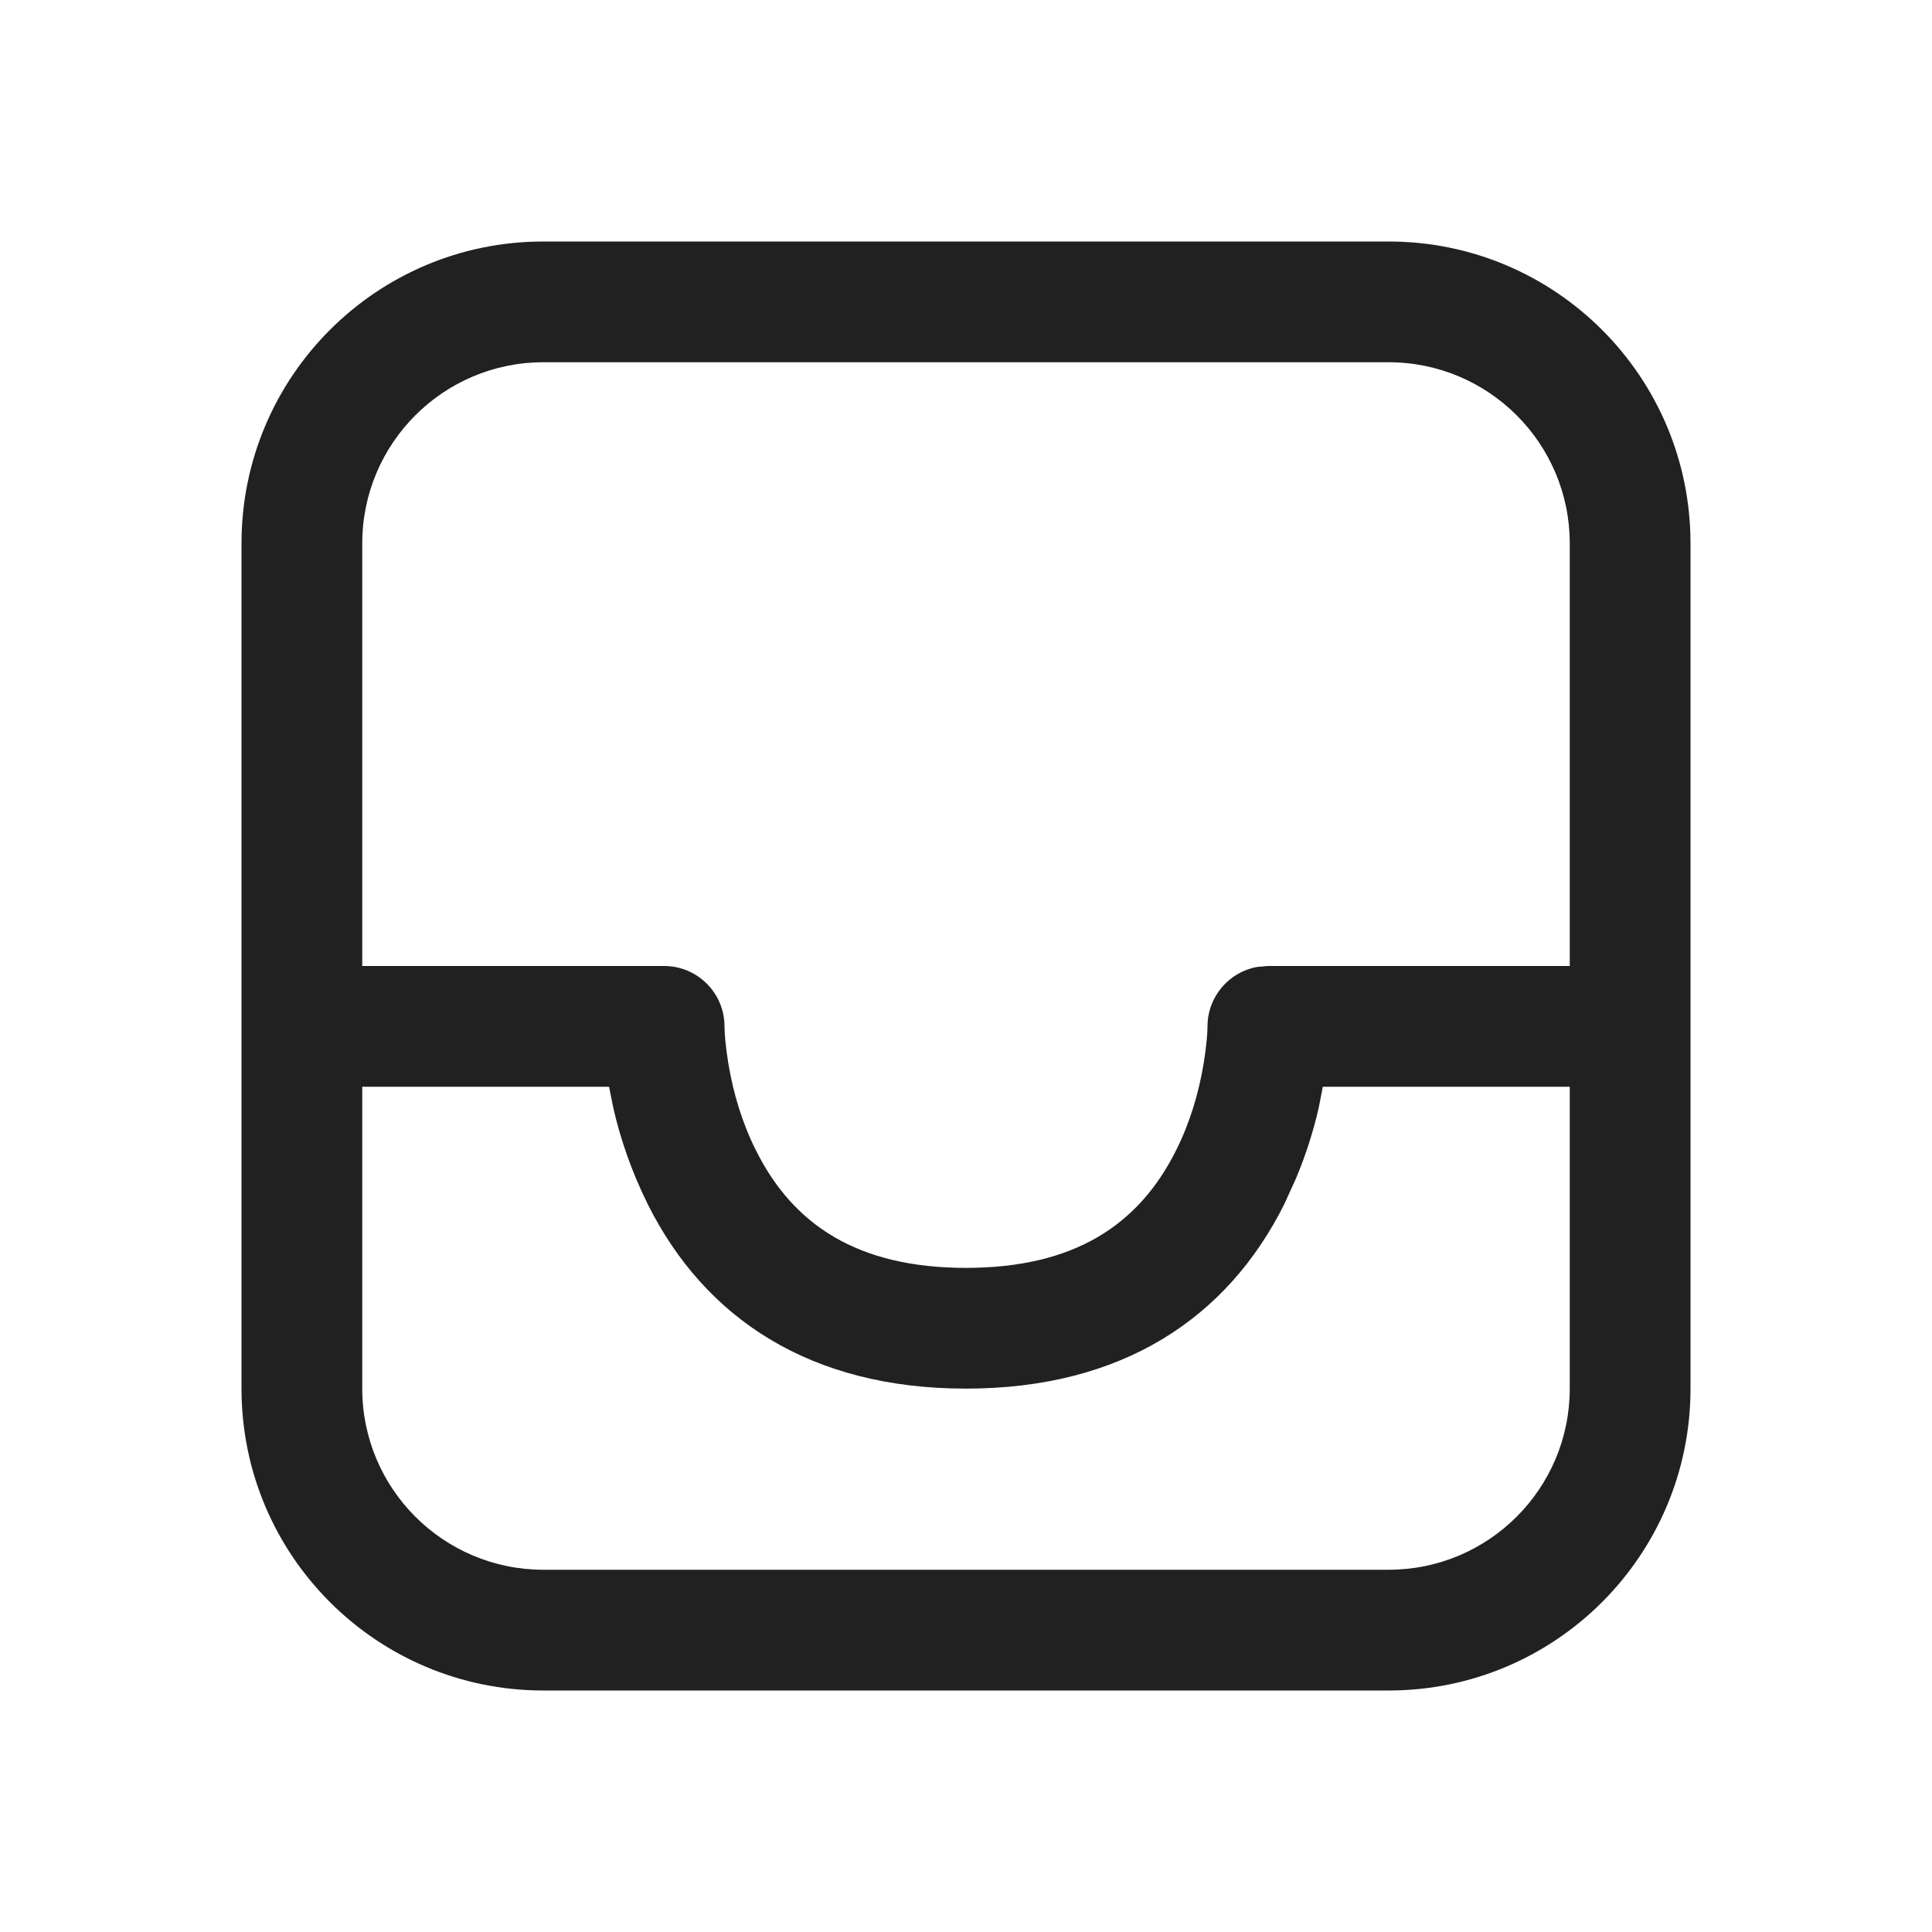 <svg width="16" height="16" viewBox="0 0 16 16" fill="none" xmlns="http://www.w3.org/2000/svg">
<path d="M4.5 2C3.119 2 2 3.119 2 4.5V11.5C2 12.881 3.119 14 4.5 14H11.5C12.881 14 14 12.881 14 11.5V4.5C14 3.119 12.881 2 11.5 2H4.5ZM13 8H10.5L10.41 8.008C10.177 8.05 10 8.255 10 8.5C10 8.552 9.992 8.662 9.968 8.808C9.927 9.055 9.853 9.301 9.74 9.526C9.432 10.144 8.897 10.5 8 10.5C7.103 10.5 6.568 10.144 6.26 9.526C6.147 9.301 6.073 9.055 6.032 8.808C6.008 8.662 6 8.552 6 8.5C6 8.224 5.776 8 5.5 8H3V4.5C3 3.672 3.672 3 4.5 3H11.5C12.328 3 13 3.672 13 4.5V8ZM3 9H5.044L5.079 9.174C5.136 9.426 5.228 9.698 5.365 9.974C5.838 10.919 6.71 11.5 8 11.5C9.29 11.5 10.162 10.919 10.635 9.974L10.729 9.768C10.816 9.563 10.878 9.363 10.921 9.174L10.955 9H13V11.5C13 12.328 12.328 13 11.5 13H4.5C3.672 13 3 12.328 3 11.5V9Z" fill="#212121"/>
</svg>
